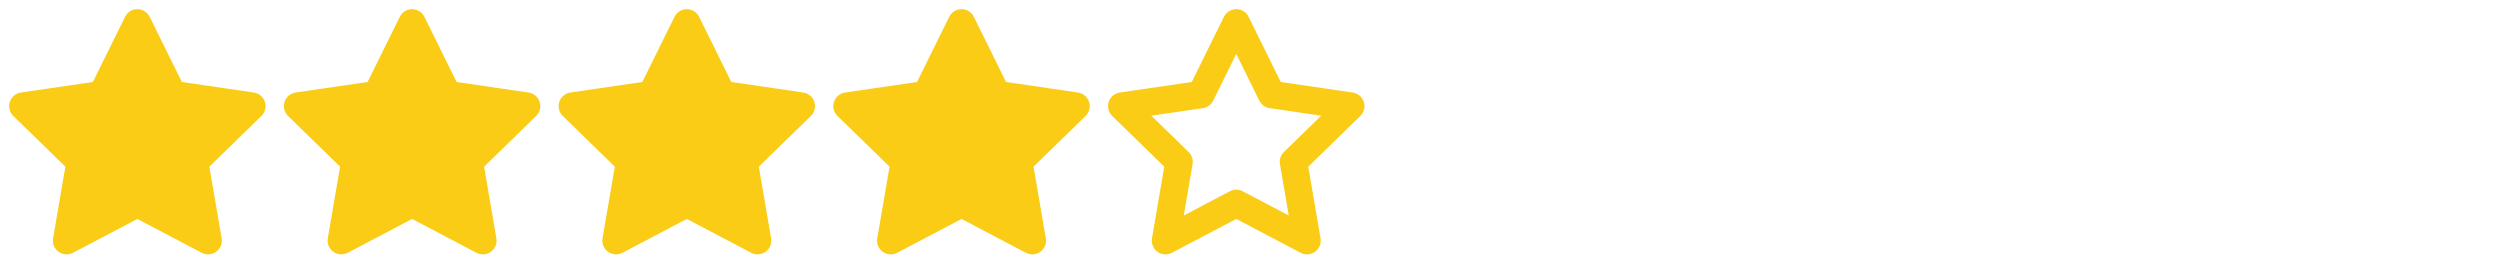 <svg width="182" height="20" viewBox="0 0 182 20" fill="none" xmlns="http://www.w3.org/2000/svg">
<path d="M10 1.667L12.575 6.883L18.333 7.725L14.167 11.783L15.15 17.517L10 14.808L4.85 17.517L5.833 11.783L1.667 7.725L7.425 6.883L10 1.667Z" fill="#FACC15" stroke="#FACC15" stroke-width="2" stroke-linecap="round" stroke-linejoin="round"/>
<path d="M30 1.667L32.575 6.883L38.333 7.725L34.167 11.783L35.15 17.517L30 14.808L24.85 17.517L25.833 11.783L21.667 7.725L27.425 6.883L30 1.667Z" fill="#FACC15" stroke="#FACC15" stroke-width="2" stroke-linecap="round" stroke-linejoin="round"/>
<path d="M50 1.667L52.575 6.883L58.333 7.725L54.167 11.783L55.15 17.517L50 14.808L44.85 17.517L45.833 11.783L41.667 7.725L47.425 6.883L50 1.667Z" fill="#FACC15" stroke="#FACC15" stroke-width="2" stroke-linecap="round" stroke-linejoin="round"/>
<path d="M70 1.667L72.575 6.883L78.333 7.725L74.167 11.783L75.15 17.517L70 14.808L64.85 17.517L65.833 11.783L61.667 7.725L67.425 6.883L70 1.667Z" fill="#FACC15" stroke="#FACC15" stroke-width="2" stroke-linecap="round" stroke-linejoin="round"/>
<path d="M90 1.667L92.575 6.883L98.333 7.725L94.167 11.783L95.15 17.517L90 14.808L84.85 17.517L85.833 11.783L81.667 7.725L87.425 6.883L90 1.667Z" stroke="#FACC15" stroke-width="2" stroke-linecap="round" stroke-linejoin="round"/>
</svg>

